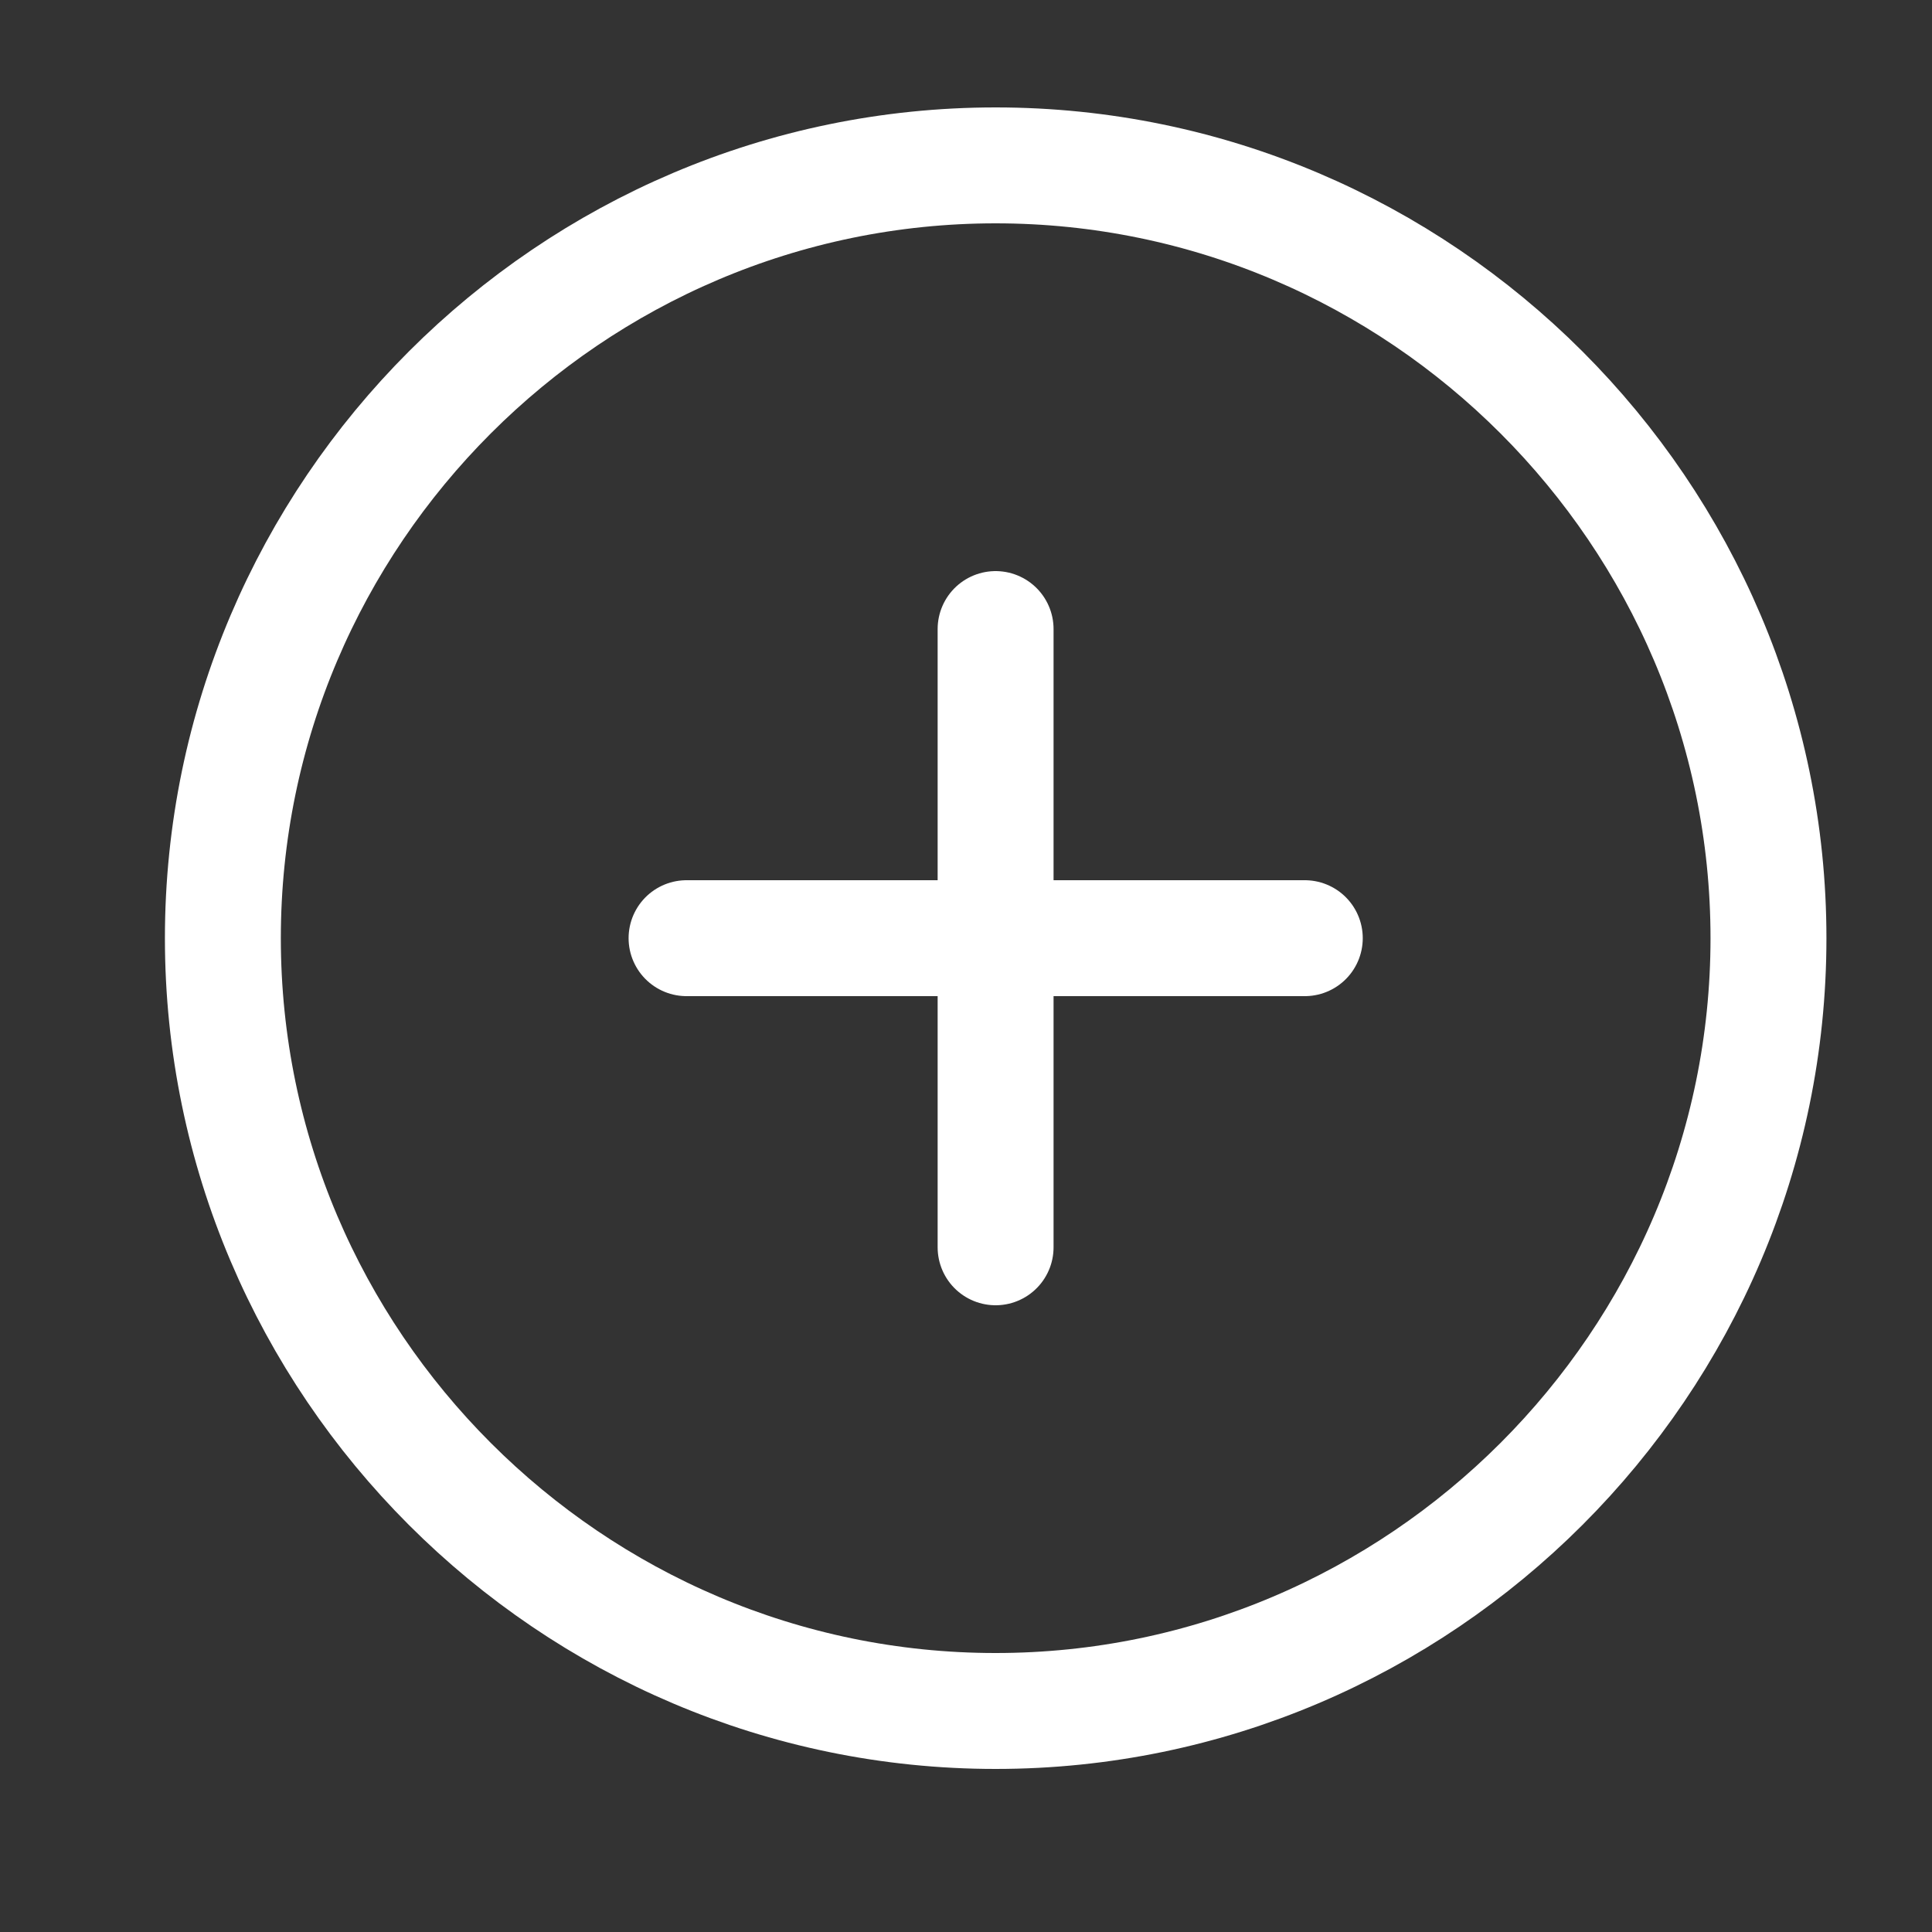 <svg width="25" height="25" viewBox="0 0 25 25" fill="none" xmlns="http://www.w3.org/2000/svg">
<rect x="0" y="0" width="25" height="25" fill="#333333" stroke="none"/>
<path d="M12.883 22.14C18.384 22.14 22.884 17.64 22.884 12.14C22.884 6.64 18.384 2.14 12.883 2.14C7.384 2.14 2.884 6.64 2.884 12.14C2.884 17.64 7.384 22.14 12.883 22.14Z" stroke="white" stroke-width="1.5" stroke-linecap="round" stroke-linejoin="round"/>
<path d="M8.884 12.14H16.884" stroke="white" stroke-width="1.5" stroke-linecap="round" stroke-linejoin="round"/>
<path d="M12.883 16.14V8.14" stroke="white" stroke-width="1.5" stroke-linecap="round" stroke-linejoin="round"/>
</svg>
